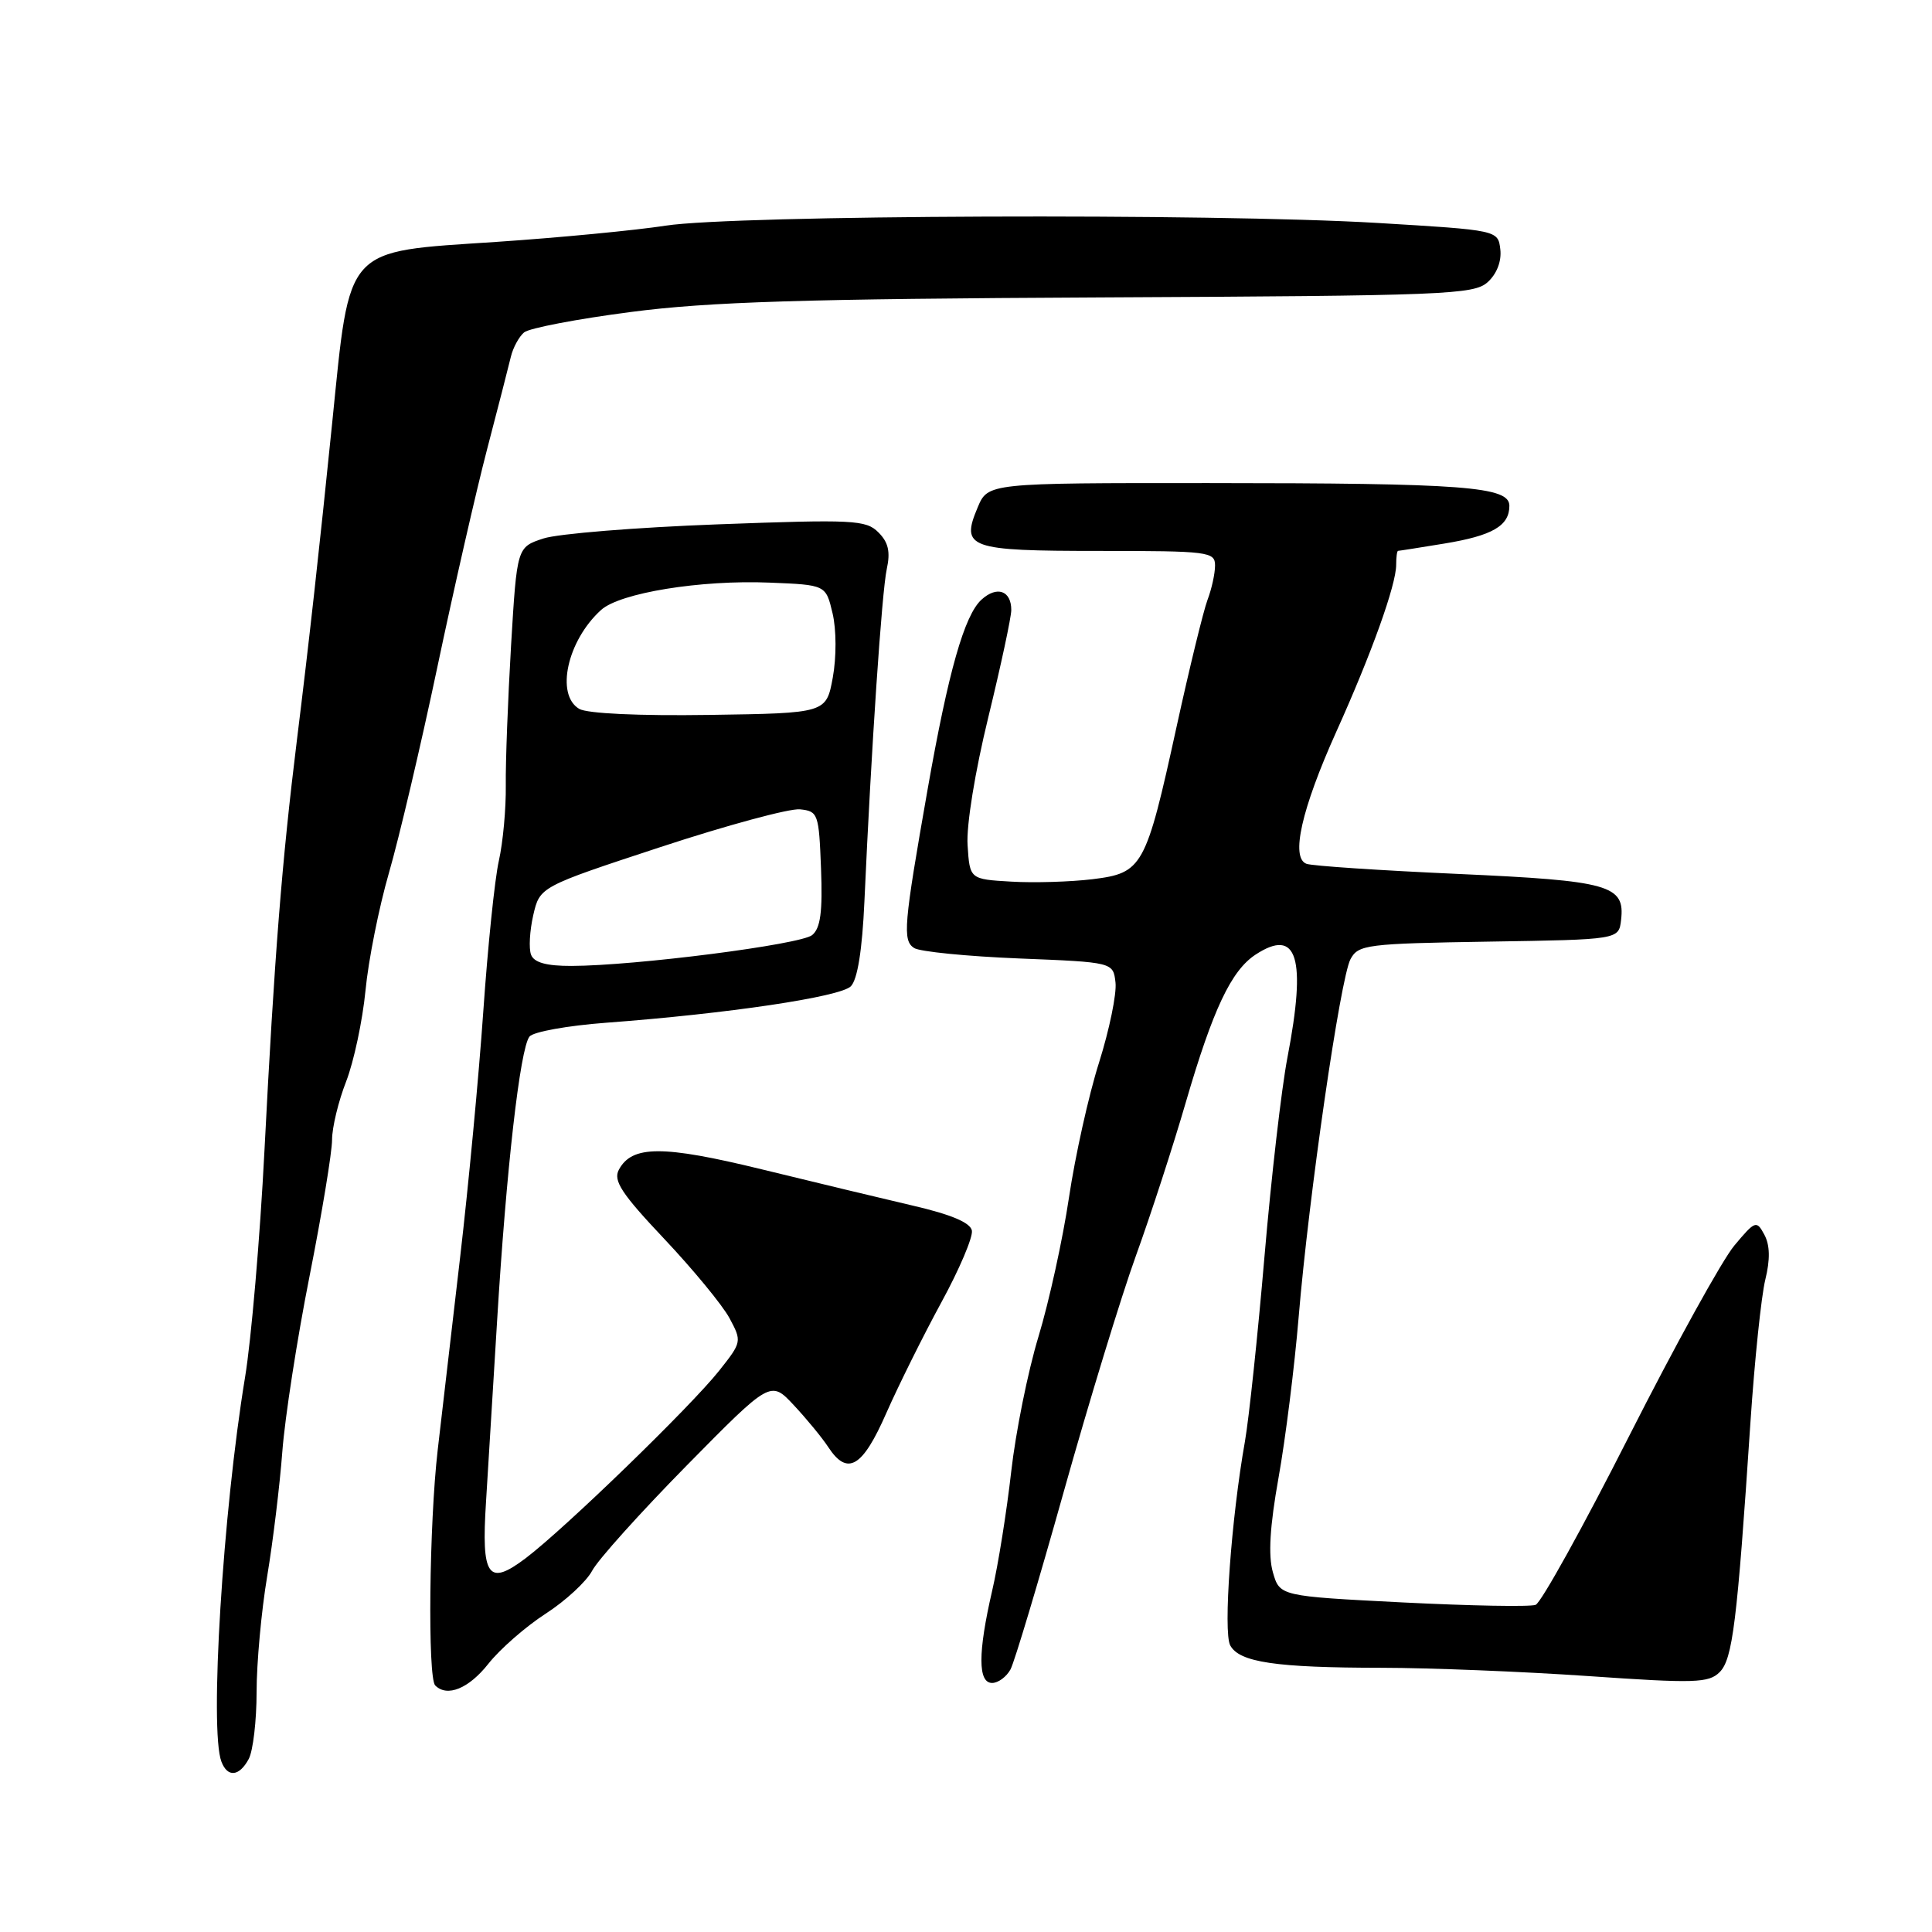 <?xml version="1.0" encoding="UTF-8" standalone="no"?>
<!DOCTYPE svg PUBLIC "-//W3C//DTD SVG 1.1//EN" "http://www.w3.org/Graphics/SVG/1.1/DTD/svg11.dtd" >
<svg xmlns="http://www.w3.org/2000/svg" xmlns:xlink="http://www.w3.org/1999/xlink" version="1.1" viewBox="0 0 256 256">
 <g >
 <path fill="currentColor"
d=" M 32.96 233.07 C 33.53 232.00 34.00 228.01 34.00 224.20 C 34.00 220.38 34.63 213.49 35.40 208.88 C 36.17 204.27 37.07 196.83 37.41 192.34 C 37.75 187.85 39.37 177.39 41.02 169.08 C 42.66 160.78 44.00 152.66 44.00 151.03 C 44.00 149.40 44.84 145.92 45.87 143.29 C 46.89 140.65 48.04 135.24 48.43 131.25 C 48.81 127.26 50.21 120.24 51.54 115.65 C 52.87 111.06 55.76 98.80 57.95 88.40 C 60.14 78.01 63.11 65.00 64.55 59.50 C 65.99 54.00 67.40 48.50 67.69 47.28 C 67.98 46.06 68.78 44.60 69.45 44.04 C 70.13 43.48 76.49 42.26 83.59 41.34 C 93.89 39.99 106.46 39.60 145.83 39.41 C 191.56 39.19 195.29 39.04 197.12 37.39 C 198.33 36.30 198.98 34.62 198.80 33.05 C 198.50 30.50 198.50 30.50 182.50 29.54 C 160.64 28.24 97.36 28.48 88.21 29.90 C 84.20 30.52 74.11 31.49 65.80 32.05 C 45.47 33.41 46.42 32.36 44.02 56.00 C 42.32 72.74 40.94 85.18 39.35 98.00 C 37.35 114.18 36.36 126.70 35.04 152.50 C 34.45 164.05 33.29 177.55 32.47 182.50 C 29.53 200.32 27.74 229.28 29.34 233.43 C 30.15 235.56 31.71 235.40 32.96 233.07 Z  M 64.71 220.46 C 66.24 218.52 69.66 215.53 72.29 213.83 C 74.93 212.13 77.71 209.56 78.47 208.12 C 79.23 206.68 84.86 200.42 90.98 194.20 C 102.11 182.90 102.11 182.90 105.19 186.20 C 106.89 188.02 108.94 190.51 109.75 191.75 C 112.29 195.62 114.28 194.46 117.45 187.22 C 119.08 183.53 122.36 176.93 124.74 172.56 C 127.12 168.20 128.94 163.92 128.78 163.06 C 128.59 162.01 126.04 160.93 120.99 159.76 C 116.87 158.80 107.84 156.63 100.93 154.94 C 87.78 151.73 83.74 151.75 82.00 155.00 C 81.23 156.44 82.36 158.17 88.00 164.14 C 91.82 168.19 95.71 172.91 96.65 174.64 C 98.32 177.75 98.30 177.83 95.28 181.64 C 91.51 186.39 74.88 202.51 69.67 206.46 C 64.67 210.24 63.76 208.96 64.40 199.00 C 64.66 194.88 65.32 184.07 65.87 175.00 C 67.08 155.02 68.91 138.91 70.16 137.35 C 70.66 136.72 75.22 135.90 80.29 135.52 C 96.39 134.32 111.33 132.10 112.74 130.69 C 113.62 129.80 114.25 125.91 114.54 119.42 C 115.45 99.11 116.85 78.40 117.50 75.41 C 118.00 73.12 117.72 71.86 116.39 70.54 C 114.75 68.89 113.07 68.81 95.07 69.48 C 84.32 69.88 73.94 70.72 72.01 71.35 C 68.50 72.50 68.50 72.50 67.72 85.50 C 67.30 92.65 66.98 101.00 67.02 104.06 C 67.06 107.12 66.65 111.62 66.10 114.06 C 65.55 116.50 64.63 125.47 64.04 134.00 C 63.45 142.53 62.07 157.15 60.98 166.50 C 59.89 175.85 58.55 187.38 58.00 192.11 C 56.87 201.84 56.65 222.32 57.67 223.33 C 59.25 224.92 62.11 223.75 64.71 220.46 Z  M 133.90 221.20 C 134.43 220.20 137.59 209.65 140.93 197.74 C 144.27 185.83 148.59 171.70 150.53 166.35 C 152.47 160.99 155.44 151.87 157.12 146.08 C 160.72 133.73 163.14 128.61 166.37 126.49 C 171.90 122.87 173.14 126.87 170.59 140.14 C 169.81 144.19 168.44 156.05 167.55 166.50 C 166.66 176.95 165.49 187.97 164.96 191.00 C 163.15 201.19 162.06 216.25 163.01 218.02 C 164.21 220.26 169.02 220.98 183.09 220.99 C 189.47 221.00 201.79 221.49 210.47 222.09 C 224.58 223.07 226.41 223.01 227.86 221.57 C 229.58 219.85 230.18 215.03 231.94 188.50 C 232.49 180.25 233.38 171.73 233.91 169.57 C 234.57 166.89 234.53 164.99 233.79 163.61 C 232.75 161.67 232.58 161.73 229.81 165.04 C 228.21 166.94 221.93 178.32 215.85 190.32 C 209.77 202.32 204.20 212.37 203.48 212.65 C 202.75 212.93 194.82 212.78 185.86 212.33 C 169.57 211.50 169.57 211.50 168.66 208.32 C 168.03 206.11 168.26 202.26 169.41 195.82 C 170.33 190.69 171.53 181.10 172.08 174.50 C 173.43 158.38 177.60 129.62 178.95 127.09 C 179.98 125.17 181.10 125.03 197.27 124.77 C 214.50 124.50 214.50 124.50 214.80 121.91 C 215.34 117.28 213.32 116.71 193.18 115.80 C 182.91 115.34 173.88 114.74 173.12 114.46 C 170.99 113.69 172.45 107.22 177.07 96.95 C 181.74 86.60 185.00 77.50 185.00 74.84 C 185.00 73.83 185.11 73.00 185.25 72.99 C 185.39 72.99 188.13 72.56 191.35 72.03 C 197.76 70.98 200.00 69.68 200.00 67.02 C 200.00 64.47 194.05 64.02 160.20 64.01 C 130.90 64.00 130.90 64.00 129.54 67.25 C 127.28 72.62 128.33 73.00 145.62 73.00 C 160.16 73.00 161.00 73.11 161.00 74.93 C 161.00 76.00 160.55 78.05 160.00 79.49 C 159.46 80.93 157.61 88.50 155.90 96.31 C 151.82 114.95 151.41 115.68 144.76 116.50 C 141.87 116.85 137.03 117.00 134.00 116.82 C 128.50 116.50 128.50 116.50 128.21 111.99 C 128.03 109.39 129.20 102.22 130.96 95.02 C 132.63 88.16 134.00 81.78 134.00 80.83 C 134.00 78.26 132.11 77.59 130.06 79.45 C 127.79 81.50 125.66 89.00 122.93 104.50 C 119.74 122.63 119.57 124.61 121.13 125.62 C 121.89 126.10 128.12 126.72 135.00 127.00 C 147.50 127.50 147.50 127.50 147.81 130.19 C 147.98 131.68 147.00 136.44 145.63 140.79 C 144.25 145.13 142.46 153.20 141.64 158.71 C 140.82 164.22 139.00 172.50 137.60 177.12 C 136.20 181.73 134.58 189.78 133.99 195.00 C 133.40 200.22 132.27 207.34 131.46 210.81 C 129.57 219.00 129.57 223.00 131.46 223.00 C 132.27 223.00 133.36 222.19 133.90 221.20 Z  M 70.37 126.51 C 70.05 125.69 70.19 123.33 70.66 121.26 C 71.53 117.50 71.53 117.50 87.52 112.24 C 96.31 109.35 104.62 107.10 106.00 107.24 C 108.40 107.49 108.51 107.82 108.79 115.09 C 109.01 120.81 108.72 122.99 107.62 123.90 C 106.10 125.16 84.14 127.97 75.72 127.99 C 72.40 128.00 70.76 127.54 70.37 126.51 Z  M 76.75 93.93 C 73.58 92.06 75.17 84.87 79.65 80.82 C 82.15 78.56 92.84 76.82 101.97 77.20 C 109.43 77.50 109.43 77.50 110.32 81.27 C 110.83 83.42 110.84 87.07 110.35 89.77 C 109.48 94.50 109.48 94.50 93.99 94.73 C 84.69 94.87 77.80 94.55 76.75 93.93 Z "/>
</g>
</svg>